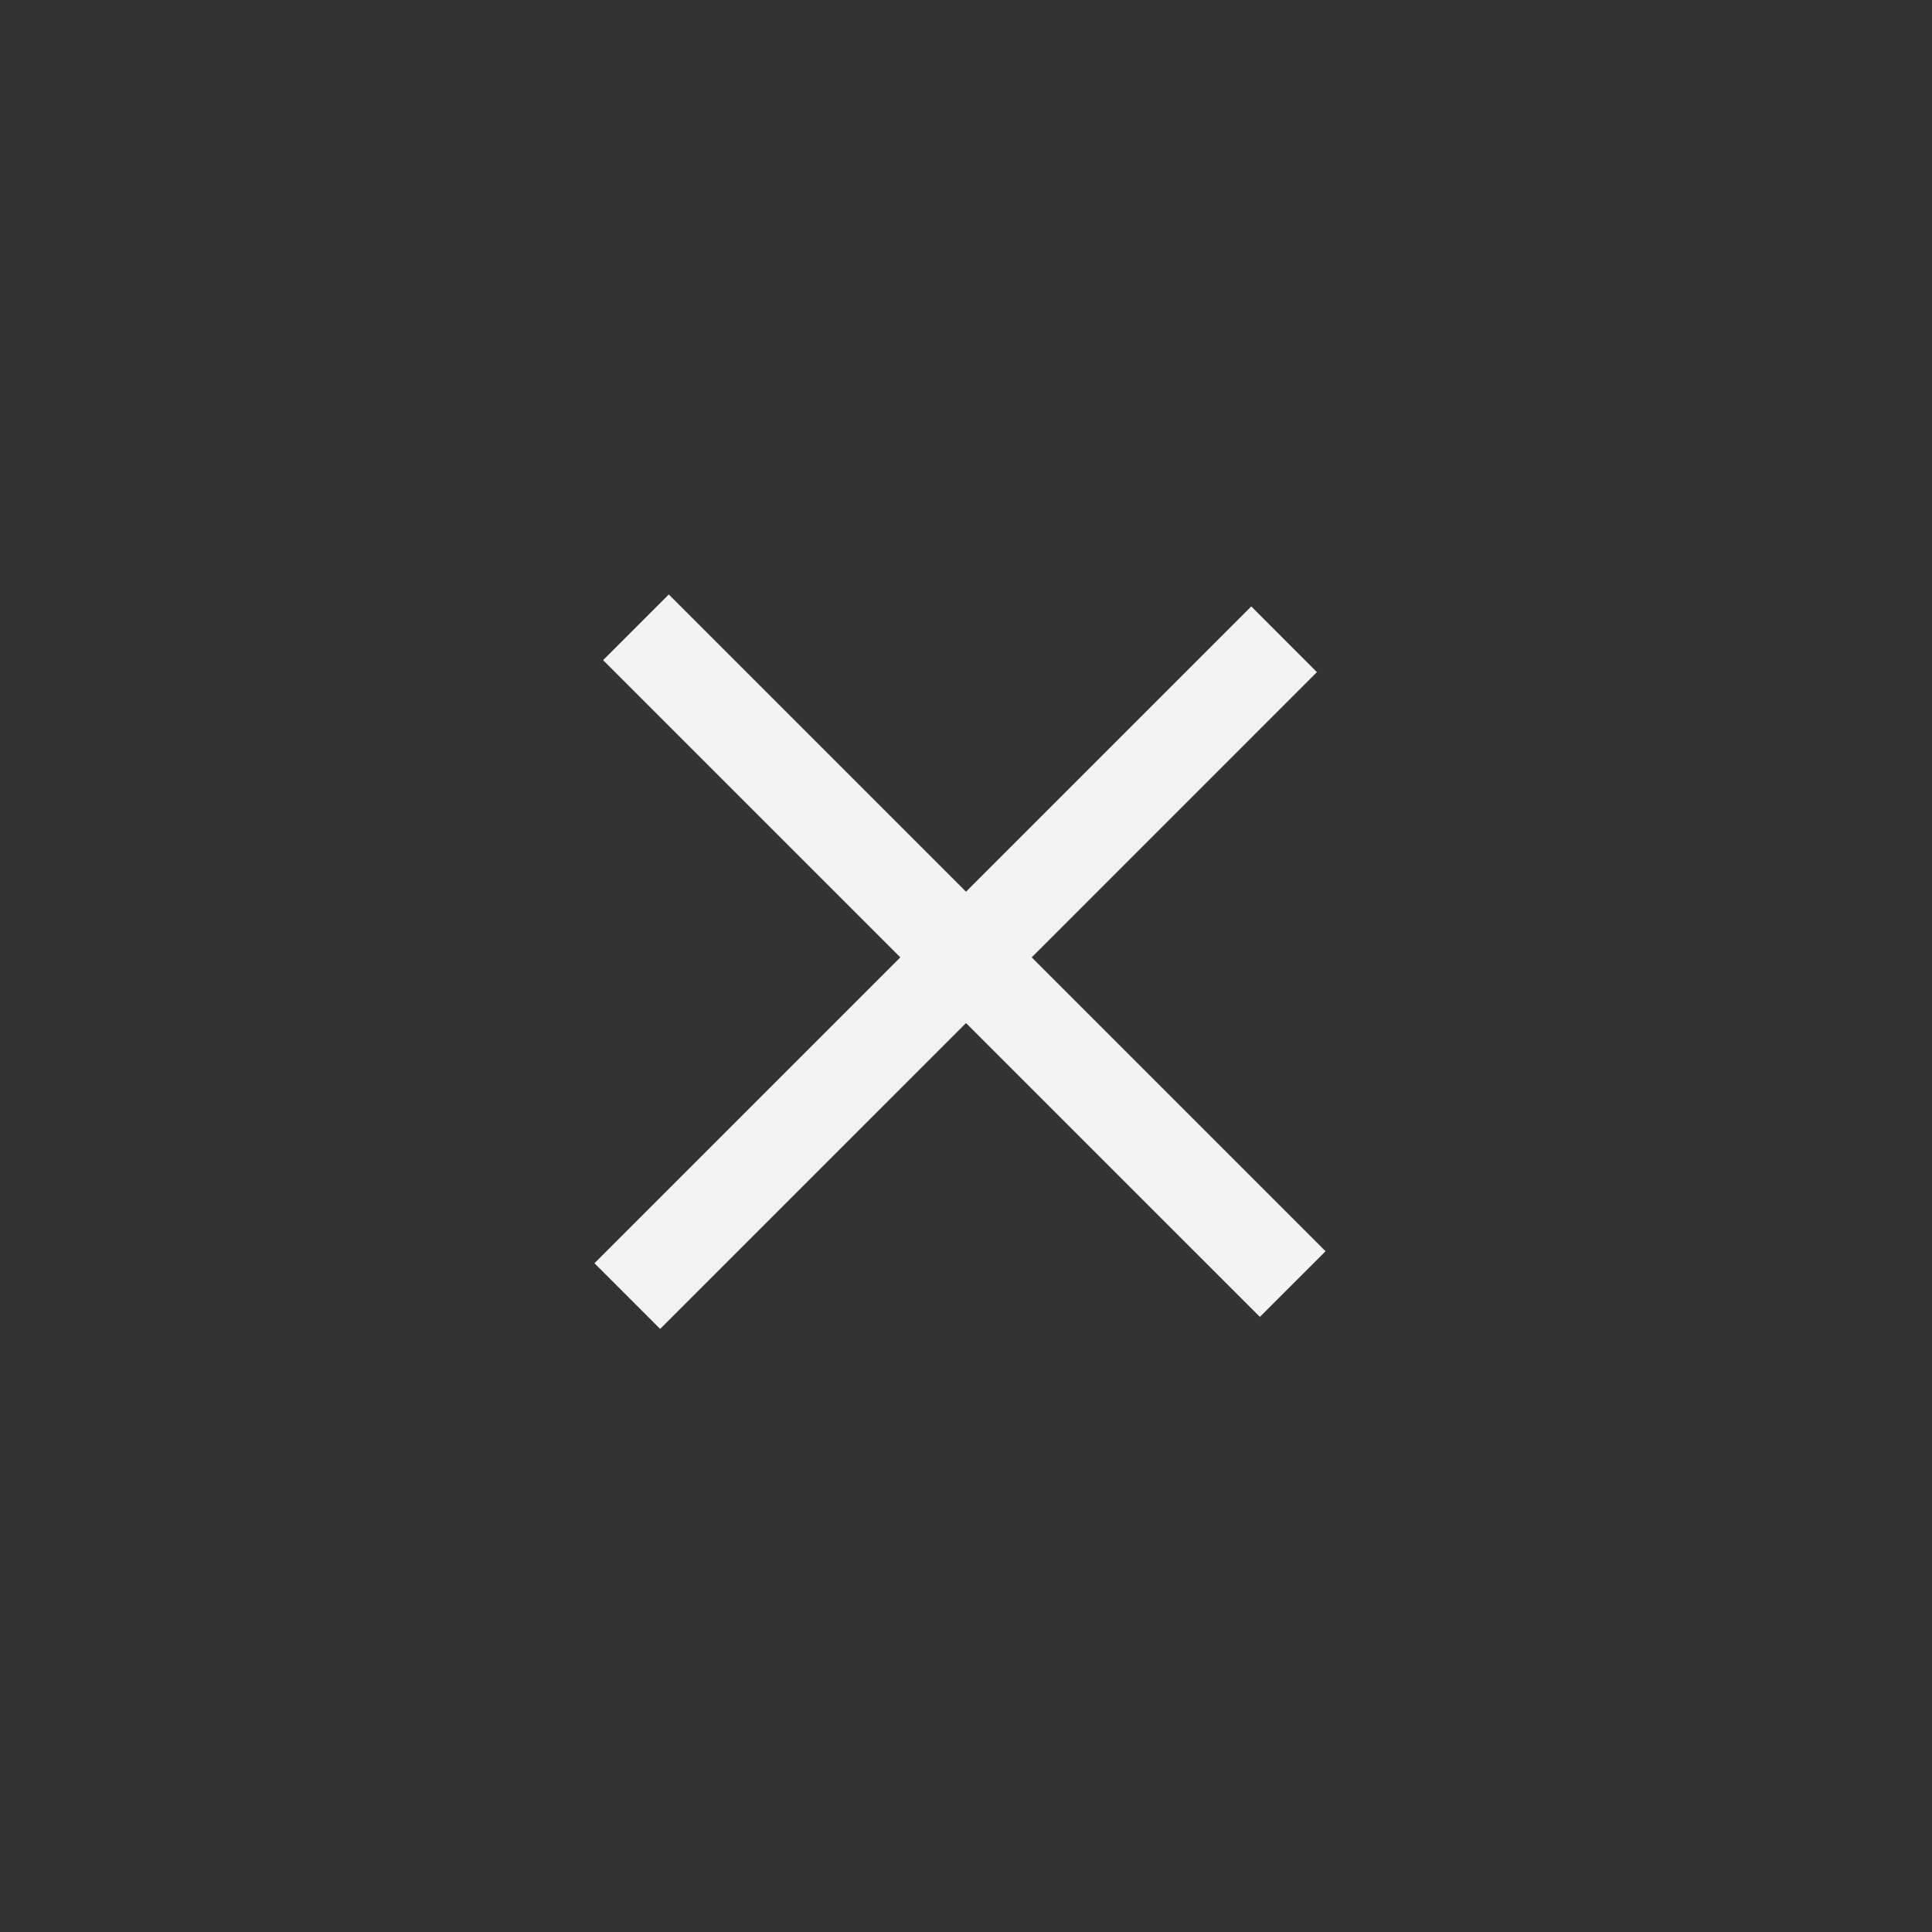 <svg width="52" height="52" viewBox="0 0 52 52" fill="none" xmlns="http://www.w3.org/2000/svg">
<rect x="0" y="0" width="52" height="52" fill="#333333" stroke="none"/>
<path d="M18 16L16.232 17.768L33.91 35.445L35.678 33.678L18 16Z" fill="#F3F3F3"/>
<path d="M16 34L17.768 35.768L35.445 18.09L33.678 16.322L16 34Z" fill="#F3F3F3"/>
</svg>

